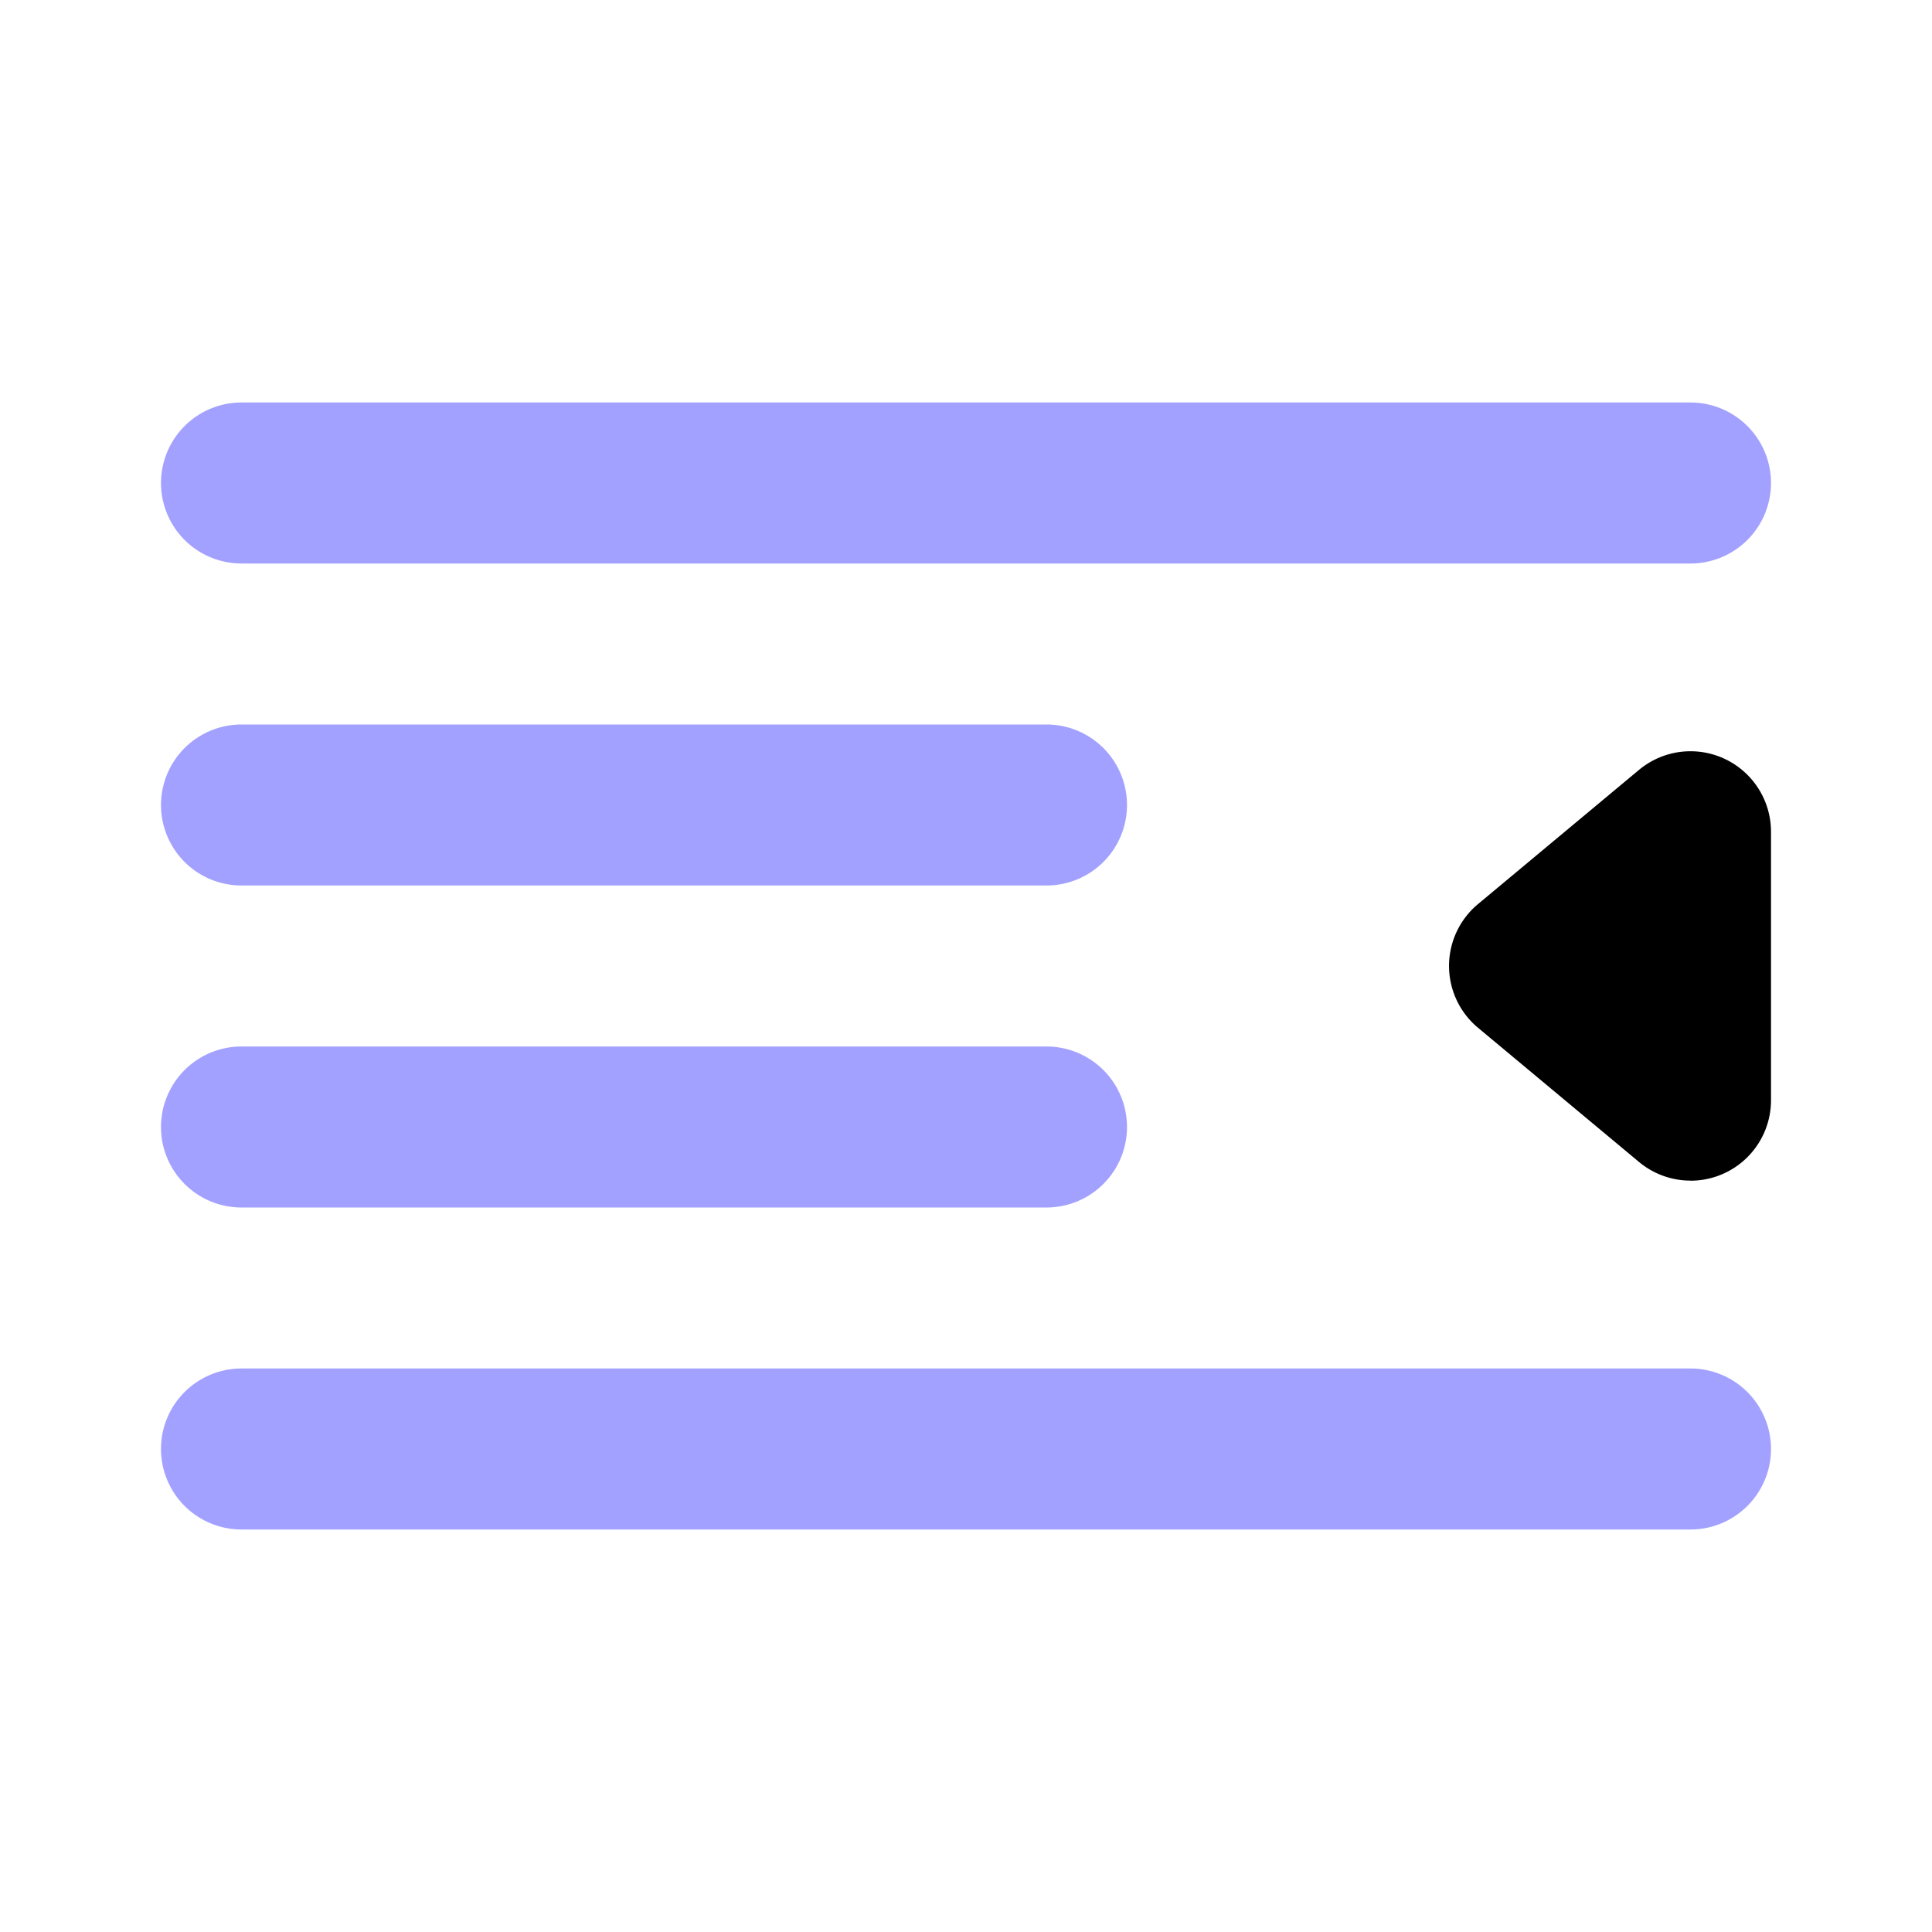 <svg xmlns="http://www.w3.org/2000/svg" viewBox="0 0 24 24"><path fill="#a2a1ff" d="M21 7H3A1 1 0 0 1 3 5H21a1 1 0 0 1 0 2zM13 11H3A1 1 0 0 1 3 9H13a1 1 0 0 1 0 2zM21 19H3a1 1 0 0 1 0-2H21a1 1 0 0 1 0 2zM13 15H3a1 1 0 0 1 0-2H13a1 1 0 0 1 0 2z"/><path d="M21,14.666a.999.999,0,0,1-.64-.232l-2-1.667a1.0 1,0,0,1,0-1.536l2-1.667A1.0 1,0,0,1,22,10.334v3.333a.999.999,0,0,1-1,1Z"/></svg>